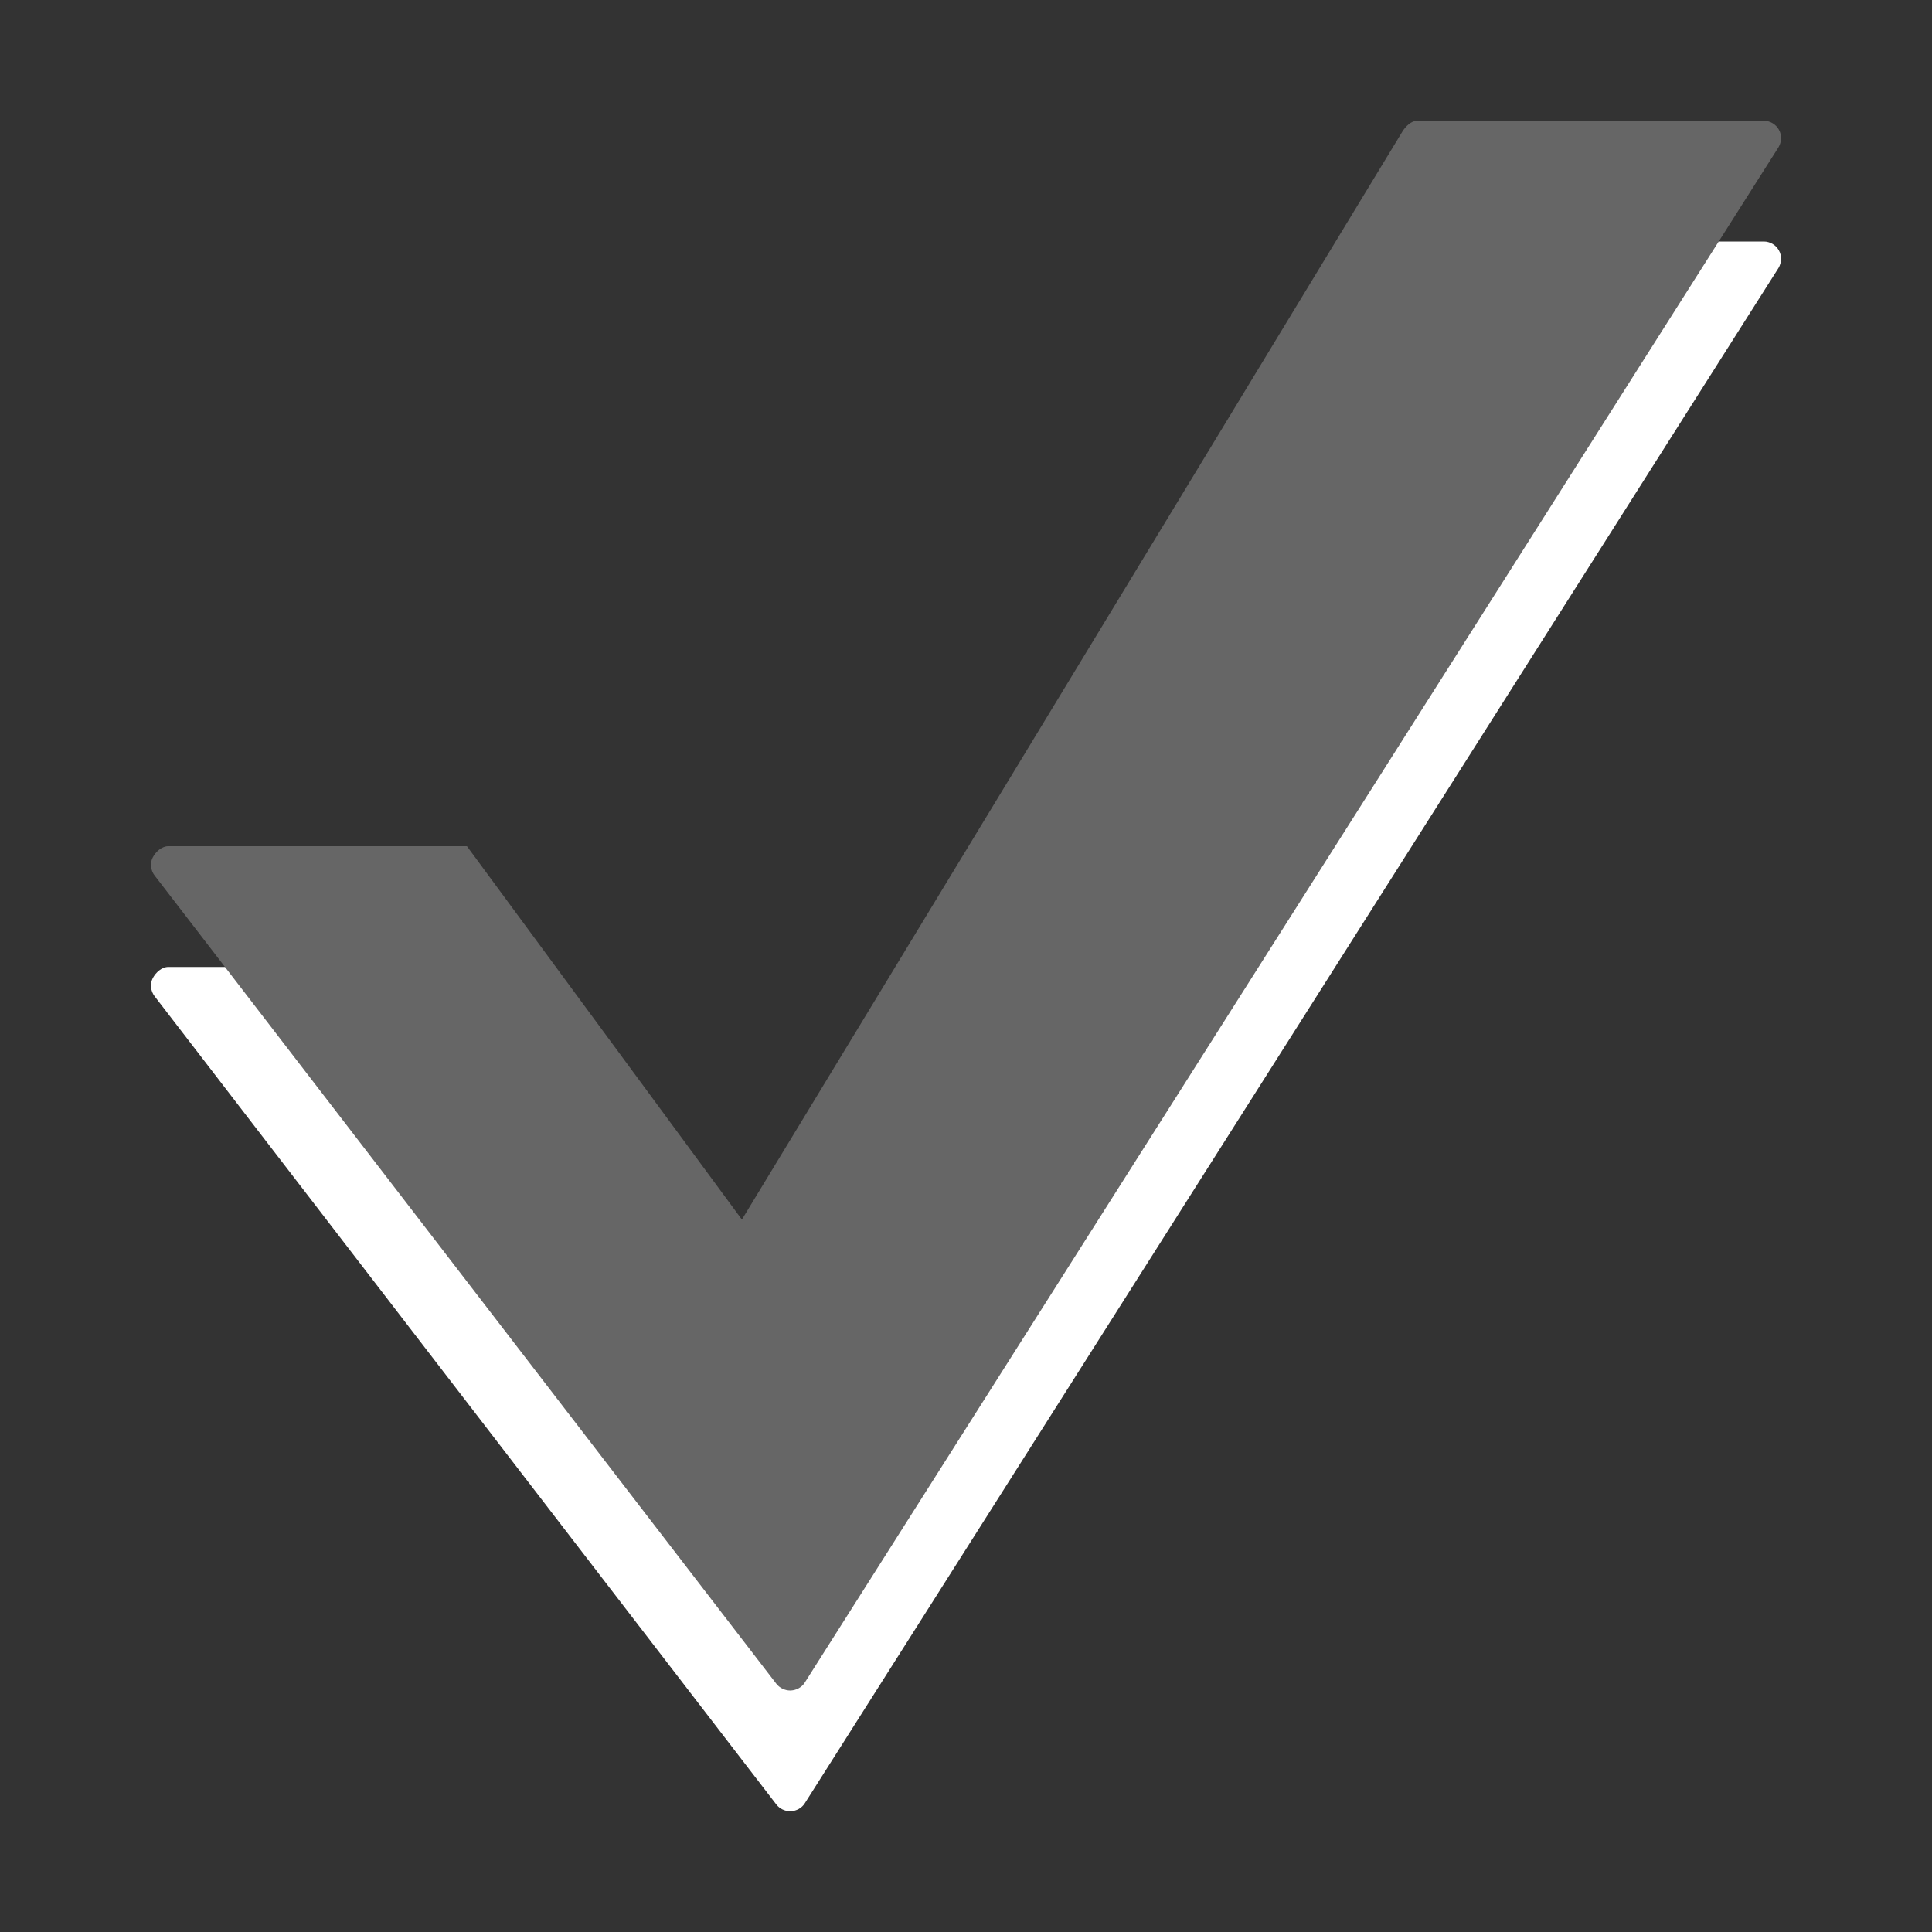 <?xml version="1.0" encoding="utf-8"?>
<!-- Generator: Adobe Illustrator 15.1.0, SVG Export Plug-In . SVG Version: 6.00 Build 0)  -->
<!DOCTYPE svg PUBLIC "-//W3C//DTD SVG 1.1//EN" "http://www.w3.org/Graphics/SVG/1.1/DTD/svg11.dtd">
<svg version="1.1" id="Ebene_1" xmlns="http://www.w3.org/2000/svg" xmlns:xlink="http://www.w3.org/1999/xlink" x="0px" y="0px" width="16px" height="16px" viewBox="0 0 16 16" enable-background="new 0 0 16 16" xml:space="preserve">
	<rect x="0" y="0" width="16" height="16" fill="#333333" stroke="none"/>
	<title>Check</title>
	<desc>Check Icon</desc>
	
	<!--
		@author		Harald Szekely
		@copyright	2001-2012 WoltLab GmbH 
		@license	GNU Lesser General Public License <http://opensource.org/licenses/lgpl-license.php> 
	--> 
	
	<defs>
		<style type="text/css">
			<![CDATA[
				.surface { fill: #666; }
				.shadow { fill: #fff; }
			]]>
		</style>
	</defs>
	
	<g id="IconCheck">
		<path class="shadow" d="M14.729,2.219L6.665,14.934C6.64,14.974,6.596,14.997,6.55,15H6.544c-0.045,0-0.088-0.022-0.114-0.055
			L1.28,8.25C1.248,8.208,1.24,8.149,1.265,8.101C1.29,8.053,1.34,8.008,1.394,8.008h2.473L6.144,11.1l5.471-9.012
			C11.641,2.046,11.688,2,11.736,2h2.871l0,0c0.051,0,0.1,0.028,0.125,0.074C14.758,2.119,14.755,2.175,14.729,2.219z"/>
		<path class="surface" d="M14.729,1.219L6.665,13.934C6.64,13.974,6.596,13.997,6.55,14H6.544c-0.045,0-0.088-0.022-0.114-0.055
			L1.28,7.25C1.248,7.208,1.24,7.149,1.265,7.101C1.29,7.053,1.34,7.008,1.394,7.008h2.473L6.144,10.1l5.471-9.012
			C11.641,1.046,11.688,1,11.736,1h2.871l0,0c0.051,0,0.1,0.028,0.125,0.074C14.758,1.119,14.755,1.175,14.729,1.219z"/>
	</g>
</svg>
